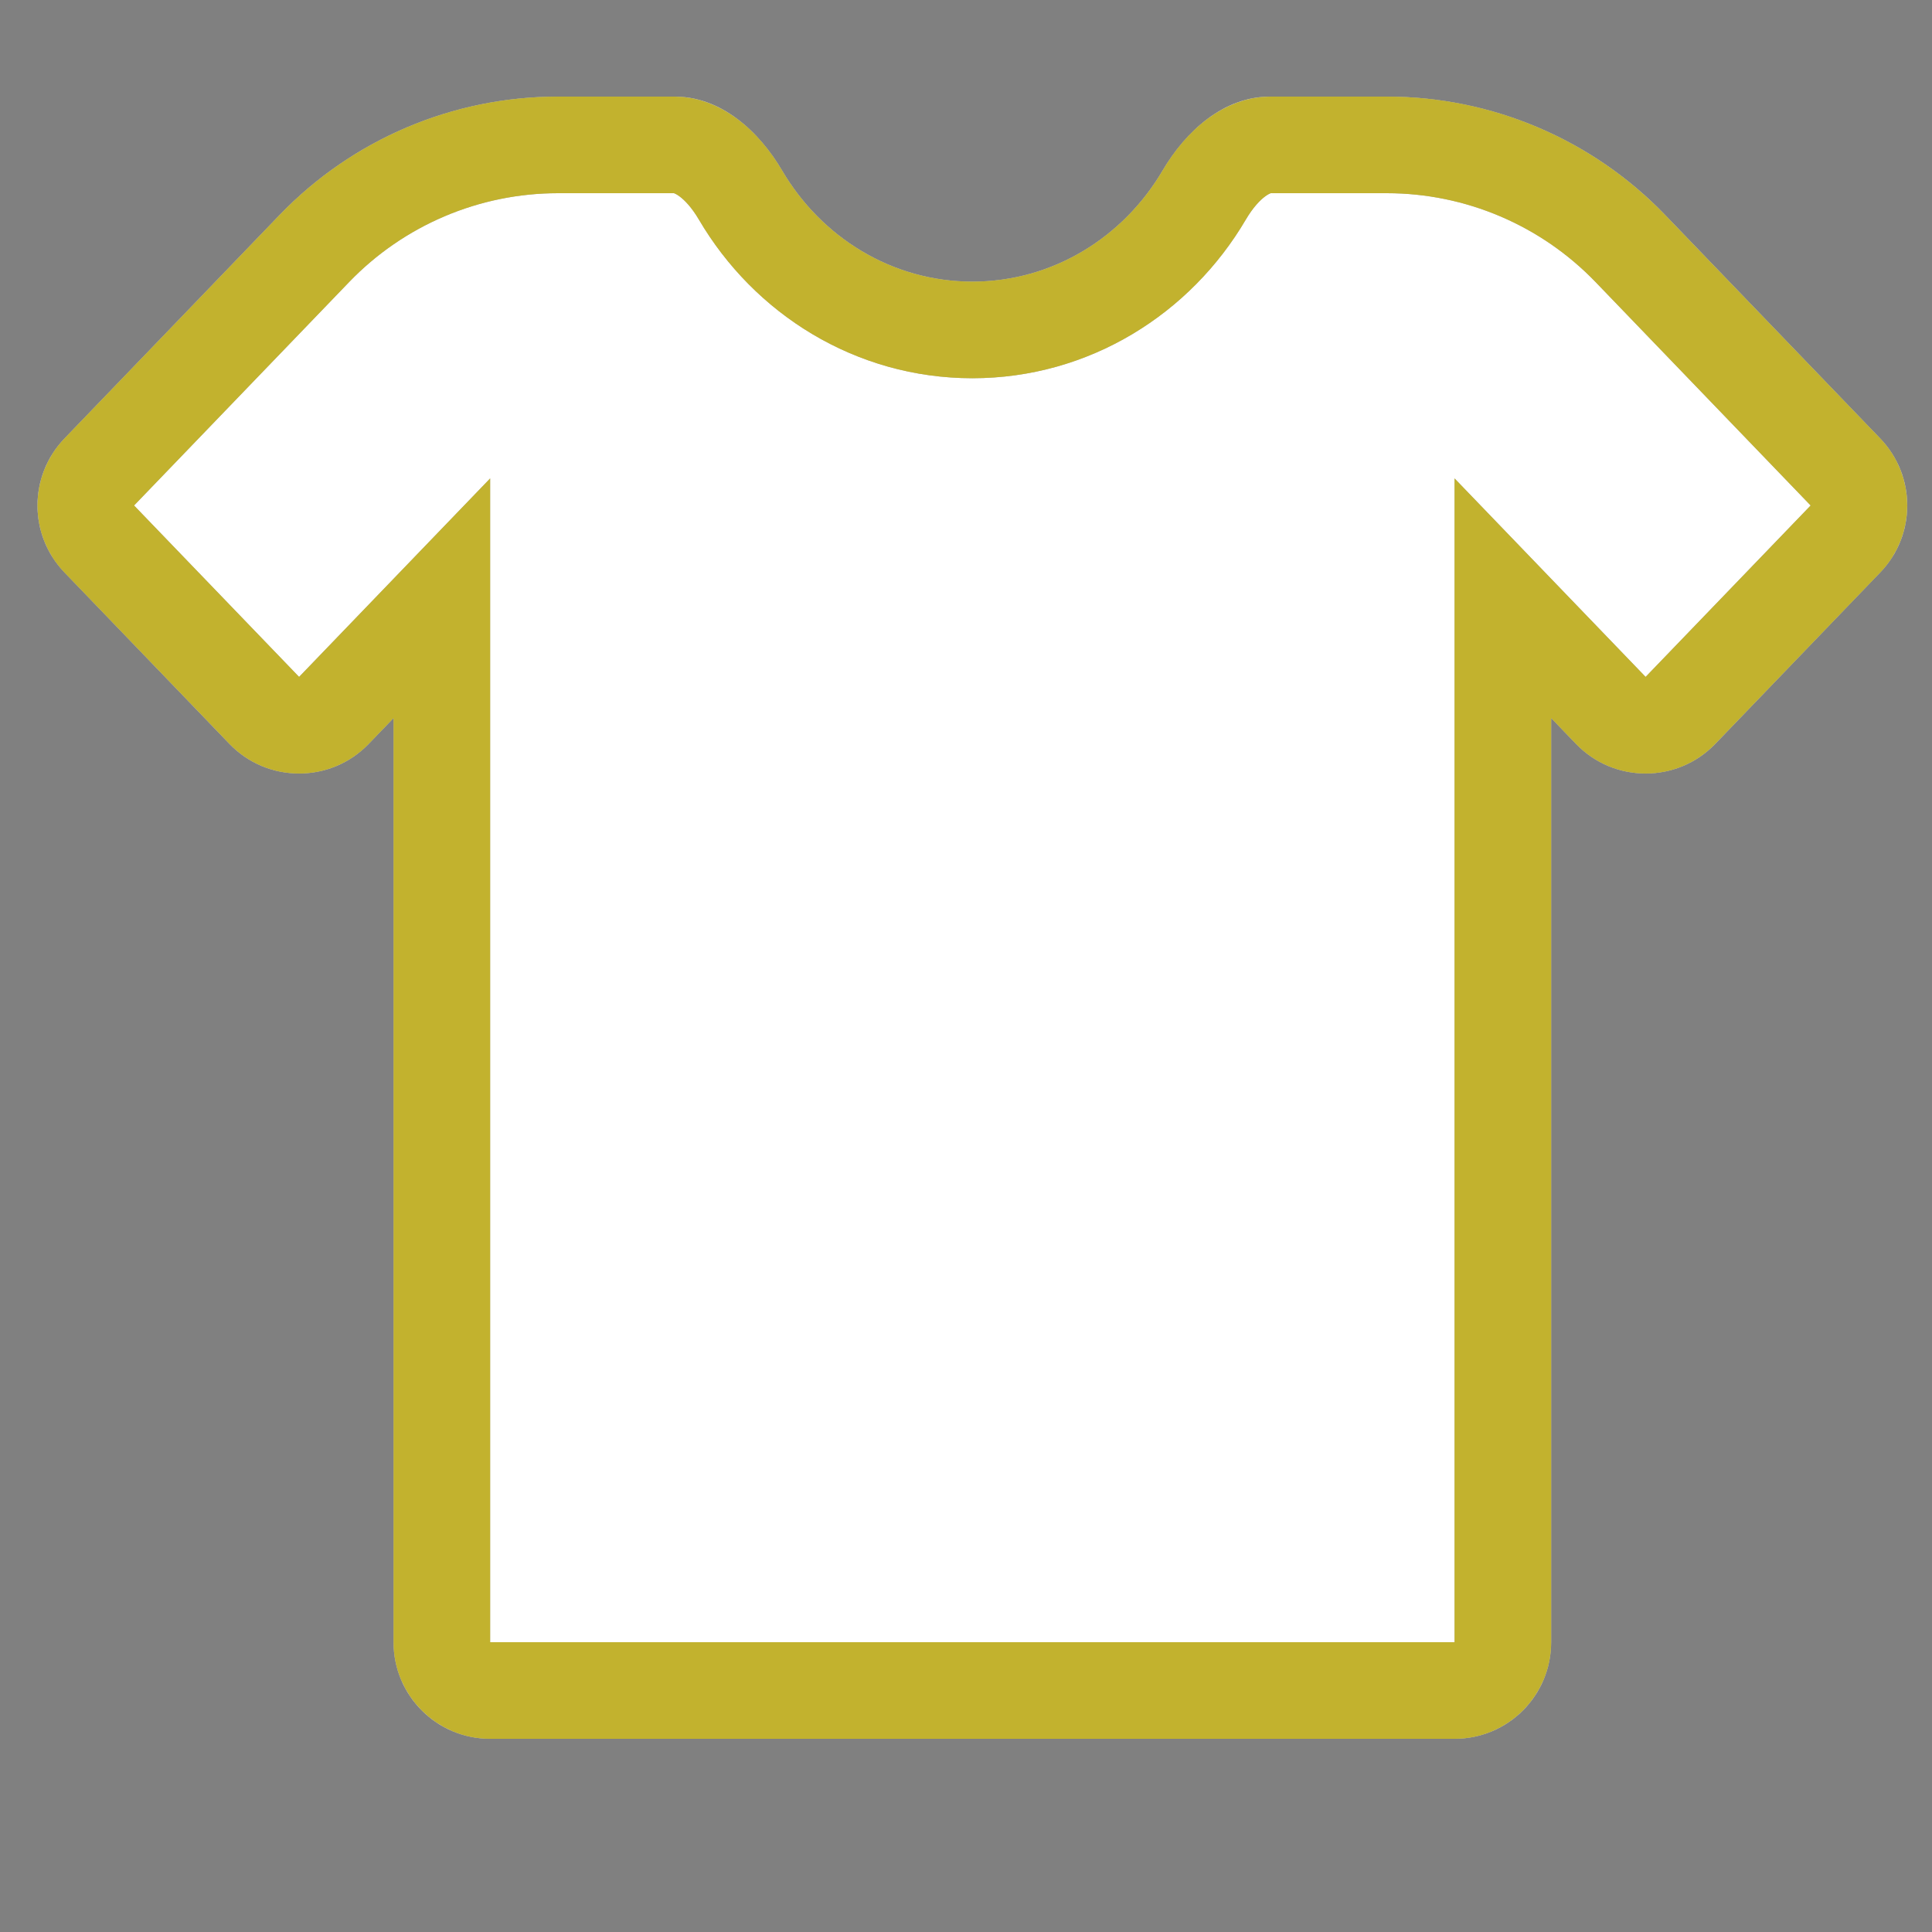 <svg width="40" height="40" viewBox="0 0 40 40" fill="none" xmlns="http://www.w3.org/2000/svg">
<rect x="0" y="0" width="40" height="40" fill="#808080" stroke="none"/>
<path d="M1.335 11.852C0.59 11.078 0.59 9.853 1.335 9.078L5.788 4.452C7.296 2.885 9.377 2 11.552 2H13.968C14.924 2 15.71 2.708 16.194 3.533C17.004 4.911 18.464 5.831 20.132 5.831C21.799 5.831 23.259 4.911 24.069 3.533C24.553 2.708 25.339 2 26.296 2H28.712C30.886 2 32.968 2.885 34.476 4.452L38.928 9.078C39.674 9.853 39.674 11.078 38.928 11.852L35.512 15.402C34.725 16.219 33.417 16.219 32.63 15.402L32.115 14.867V34C32.115 35.105 31.22 36 30.115 36H10.148C9.043 36 8.148 35.105 8.148 34V14.867L7.633 15.402C6.847 16.219 5.538 16.219 4.751 15.402L1.335 11.852Z" fill="white"/>
<path d="M32.836 14.174L31.115 12.386V14.867V34C31.115 34.552 30.668 35 30.115 35H10.148C9.596 35 9.148 34.552 9.148 34V14.867V12.386L7.427 14.174L6.913 14.708C6.519 15.117 5.865 15.117 5.472 14.708L2.055 11.159C1.683 10.772 1.683 10.159 2.055 9.772L6.508 5.146C7.828 3.775 9.649 3 11.552 3H13.968C14.405 3 14.924 3.346 15.332 4.04C16.307 5.7 18.083 6.831 20.132 6.831C22.18 6.831 23.956 5.7 24.931 4.04C25.339 3.346 25.858 3 26.296 3H28.712C30.615 3 32.435 3.775 33.755 5.146L38.208 9.772C38.58 10.159 38.58 10.772 38.208 11.159L34.791 14.708C34.398 15.117 33.744 15.117 33.35 14.708L32.836 14.174Z" stroke="black" stroke-opacity="0.3" stroke-width="2"/>
<path d="M32.836 14.174L31.115 12.386V14.867V34C31.115 34.552 30.668 35 30.115 35H10.148C9.596 35 9.148 34.552 9.148 34V14.867V12.386L7.427 14.174L6.913 14.708C6.519 15.117 5.865 15.117 5.472 14.708L2.055 11.159C1.683 10.772 1.683 10.159 2.055 9.772L6.508 5.146C7.828 3.775 9.649 3 11.552 3H13.968C14.405 3 14.924 3.346 15.332 4.04C16.307 5.7 18.083 6.831 20.132 6.831C22.18 6.831 23.956 5.7 24.931 4.04C25.339 3.346 25.858 3 26.296 3H28.712C30.615 3 32.435 3.775 33.755 5.146L38.208 9.772C38.58 10.159 38.58 10.772 38.208 11.159L34.791 14.708C34.398 15.117 33.744 15.117 33.35 14.708L32.836 14.174Z" stroke="#C2B22E" stroke-width="2"/>
</svg>
